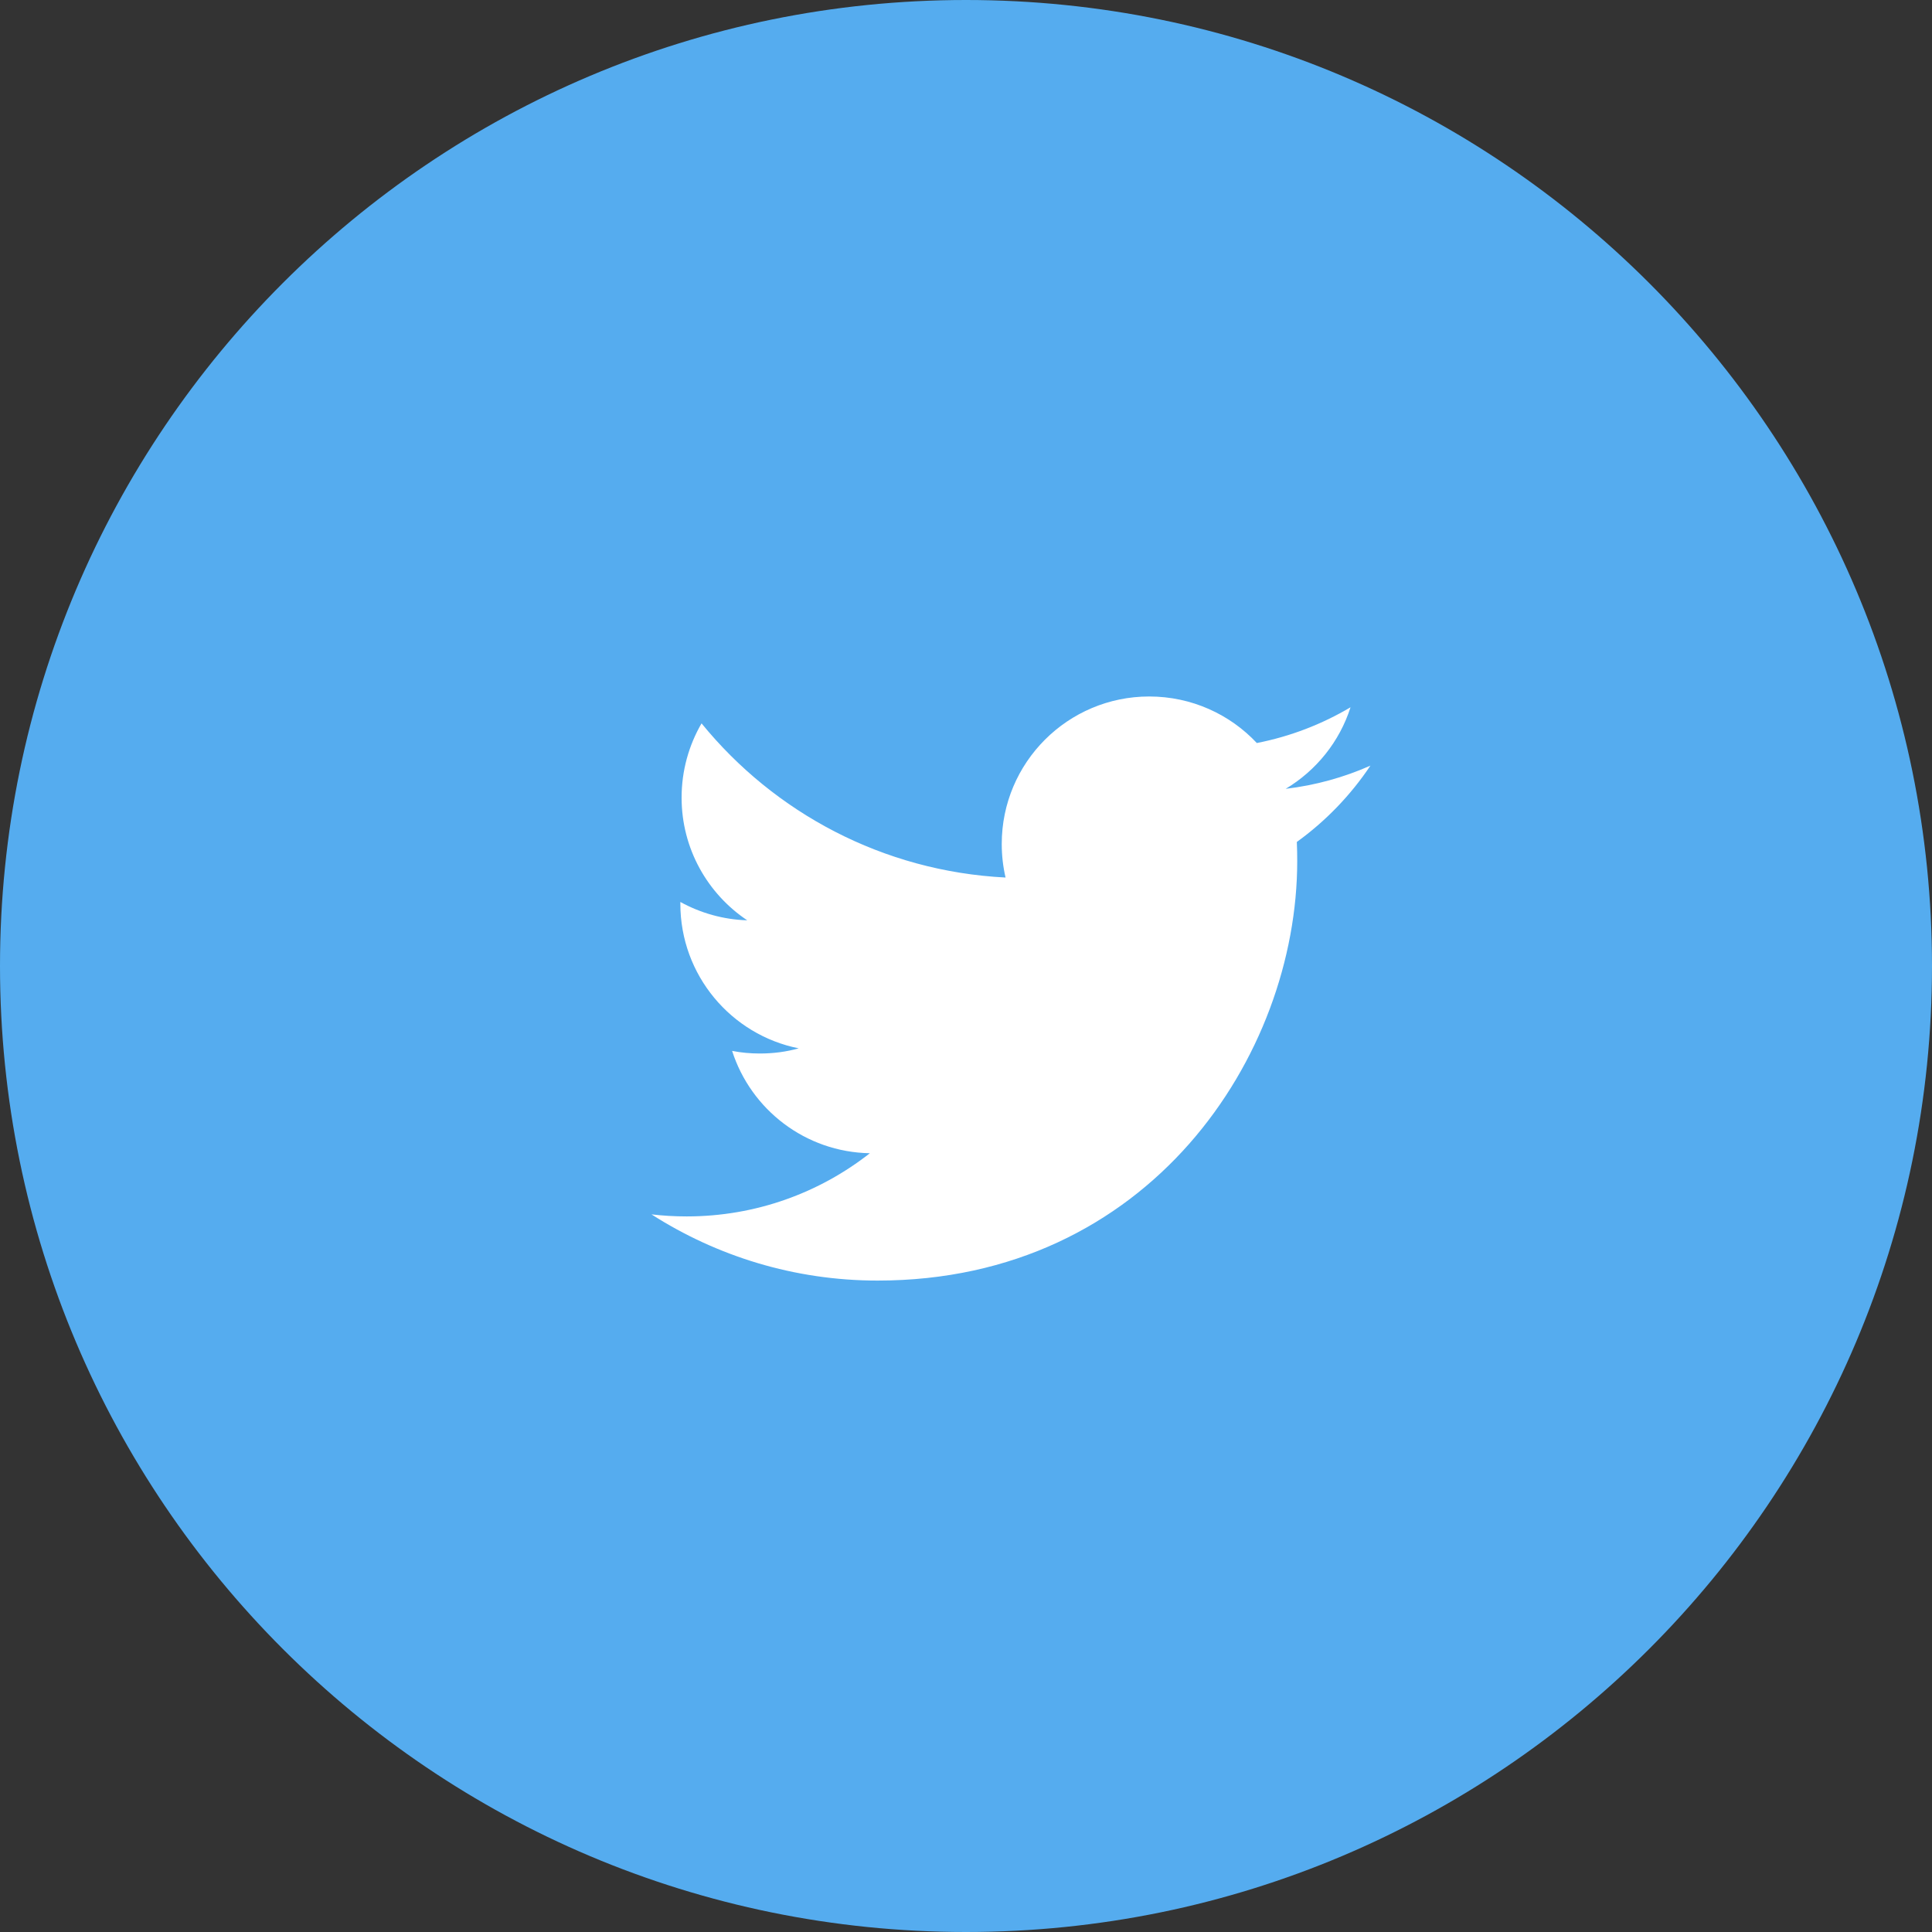 <svg width="34" height="34" viewBox="0 0 34 34" fill="none" xmlns="http://www.w3.org/2000/svg">
<rect x="0" y="0" width="34" height="34" fill="#333333" stroke="none"/>
<path d="M34 17C34 26.389 26.389 34 17 34C7.611 34 0 26.389 0 17C0 7.611 7.611 0 17 0C26.389 0 34 7.611 34 17Z" fill="#55ACEF"/>
<path fill-rule="evenodd" clip-rule="evenodd" d="M22.626 13.882C23.162 13.561 23.574 13.053 23.767 12.447C23.266 12.744 22.711 12.96 22.118 13.076C21.646 12.572 20.971 12.257 20.224 12.257C18.792 12.257 17.629 13.419 17.629 14.852C17.629 15.055 17.652 15.253 17.696 15.443C15.539 15.334 13.627 14.302 12.346 12.73C12.123 13.115 11.995 13.561 11.995 14.037C11.995 14.936 12.453 15.73 13.15 16.196C12.725 16.183 12.324 16.066 11.973 15.873V15.904C11.973 17.162 12.868 18.212 14.056 18.449C13.839 18.51 13.609 18.54 13.372 18.54C13.205 18.54 13.042 18.525 12.884 18.494C13.214 19.525 14.172 20.275 15.308 20.295C14.42 20.992 13.3 21.407 12.085 21.407C11.875 21.407 11.668 21.395 11.465 21.371C12.614 22.106 13.979 22.536 15.444 22.536C20.219 22.536 22.829 18.582 22.829 15.153C22.829 15.04 22.827 14.927 22.822 14.817C23.329 14.451 23.77 13.994 24.117 13.474C23.652 13.68 23.151 13.82 22.626 13.882Z" fill="white"/>
</svg>
